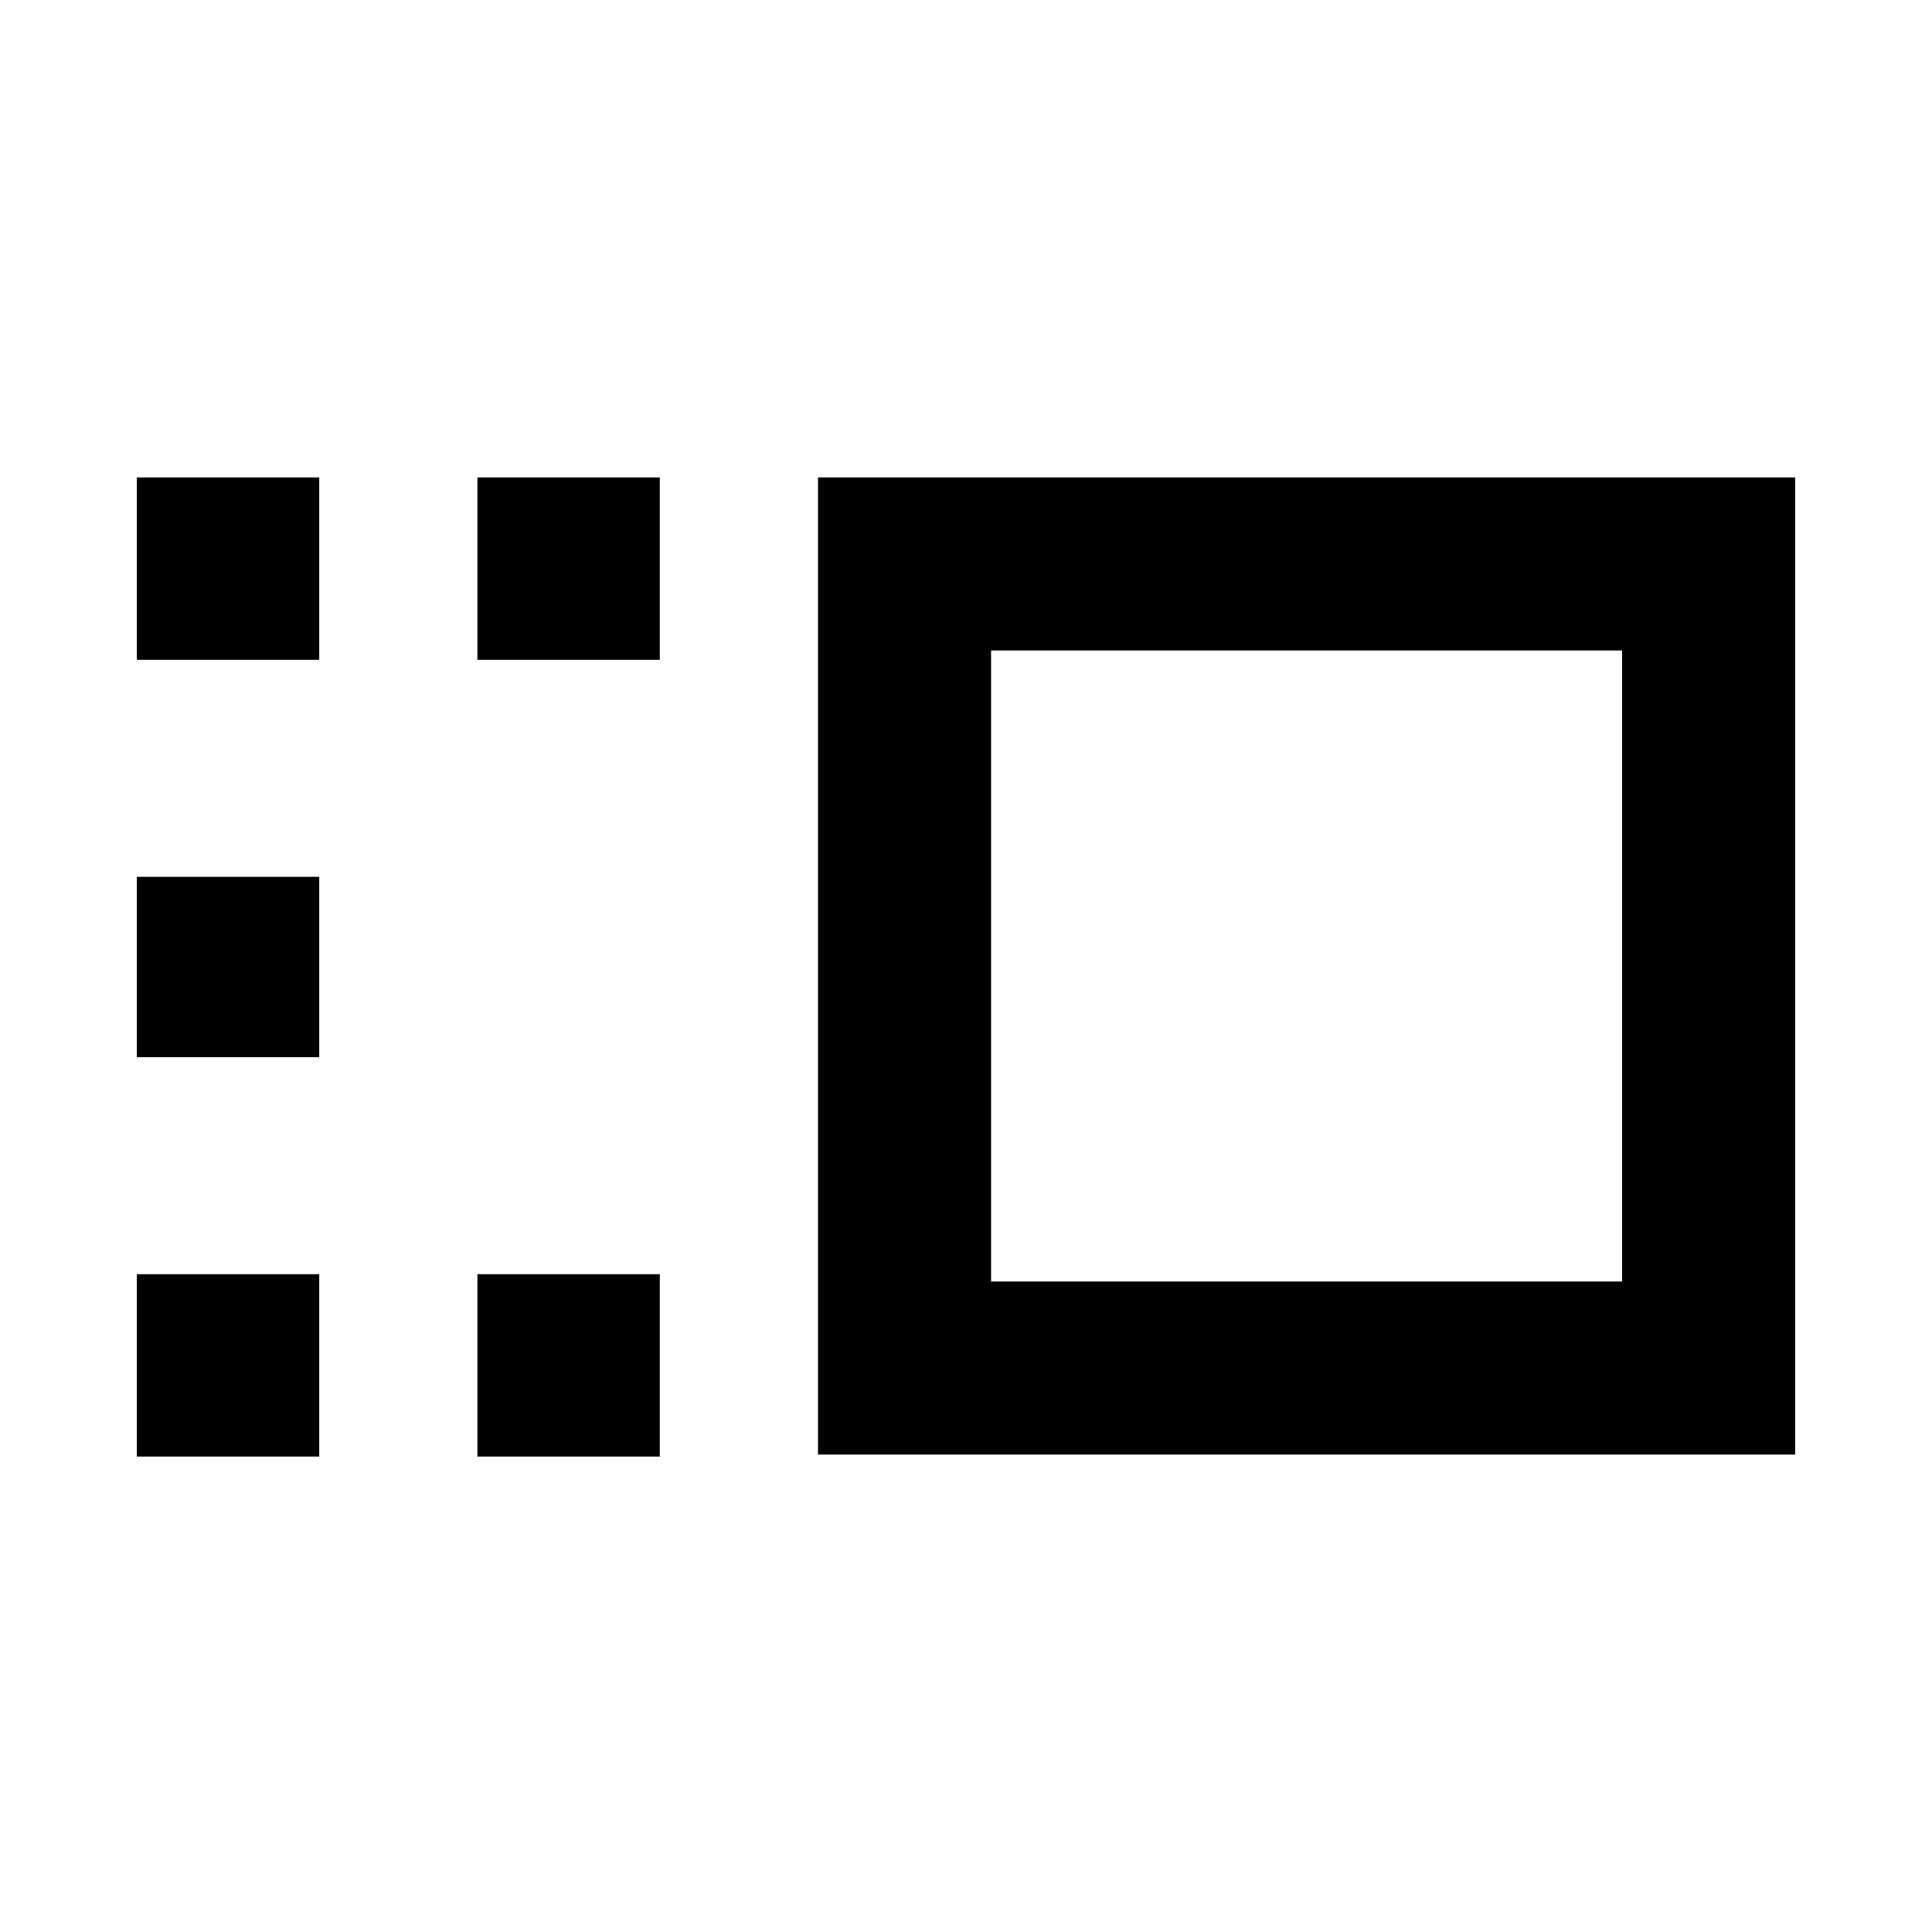 <svg xmlns="http://www.w3.org/2000/svg" height="24" viewBox="0 -960 960 960" width="24"><path d="M406.46-237.23v-485.54H892v485.54H406.46Zm86-86H806v-313.54H492.46v313.54Zm-255.23 87v-90.62h90.62v90.62h-90.62Zm0-395.92v-90.62h90.62v90.62h-90.62ZM68-236.23v-90.62h90.62v90.62H68Zm0-198.46v-89.62h90.62v89.62H68Zm0-197.46v-90.62h90.62v90.62H68ZM649.23-480Z"/></svg>